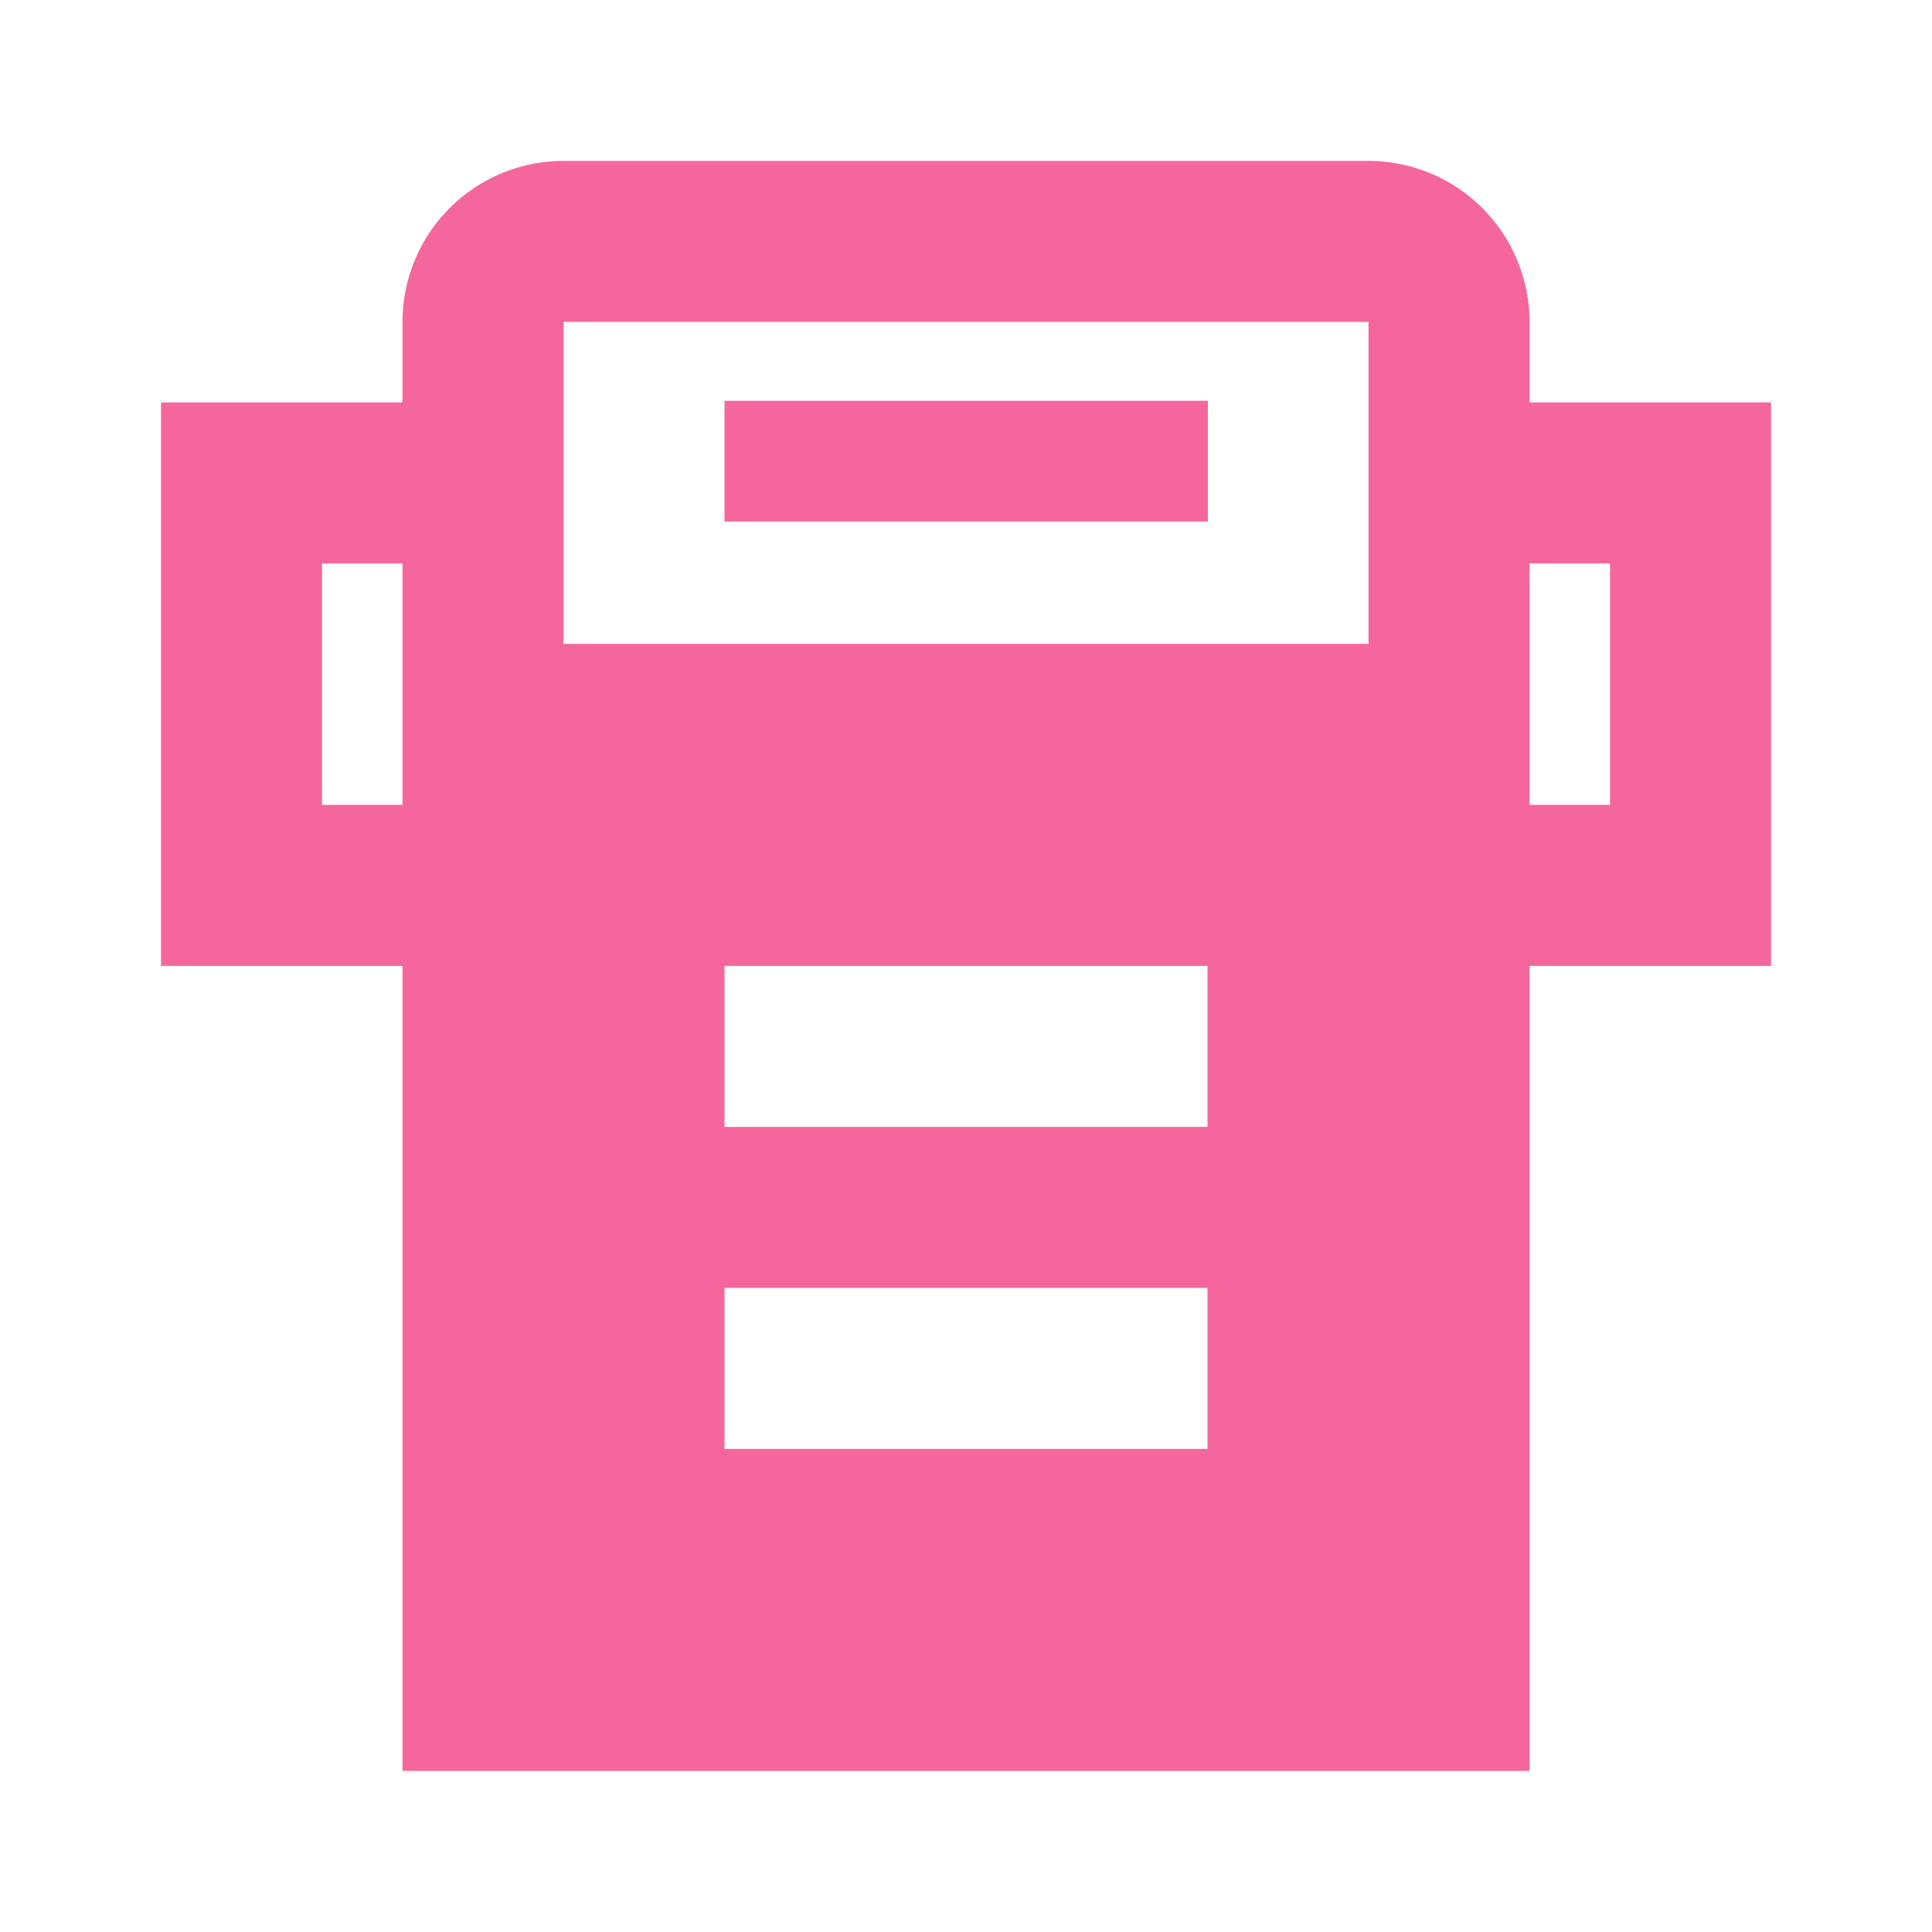 <svg xmlns="http://www.w3.org/2000/svg" width="24" height="24" viewBox="0 0 24 24">
  <g id="グループ_1111" data-name="グループ 1111" transform="translate(-236 -6145)">
    <rect id="長方形_1424" data-name="長方形 1424" width="24" height="24" transform="translate(236 6145)" fill="#f5669d" opacity="0"/>
    <g id="グループ_1110" data-name="グループ 1110" transform="translate(-377.273 4740.412)">
      <rect id="長方形_1596" data-name="長方形 1596" width="6.005" height="1.5" transform="translate(622.273 1409.567)" fill="#f5669d"/>
      <path id="パス_1075" data-name="パス 1075" d="M632.273,1409.587v-1a2,2,0,0,0-2-2h-10a2,2,0,0,0-2,2v1h-3v7h3v10h14v-10h3v-7Zm-14,3v2h-1v-3h1Zm10,10h-6v-2h6Zm0-4h-6v-2h6Zm2-9v3h-10v-3h0v-1h10Zm3,5h-1v-3h1Z" fill="#f5669d"/>
    </g>
  </g>
</svg>
